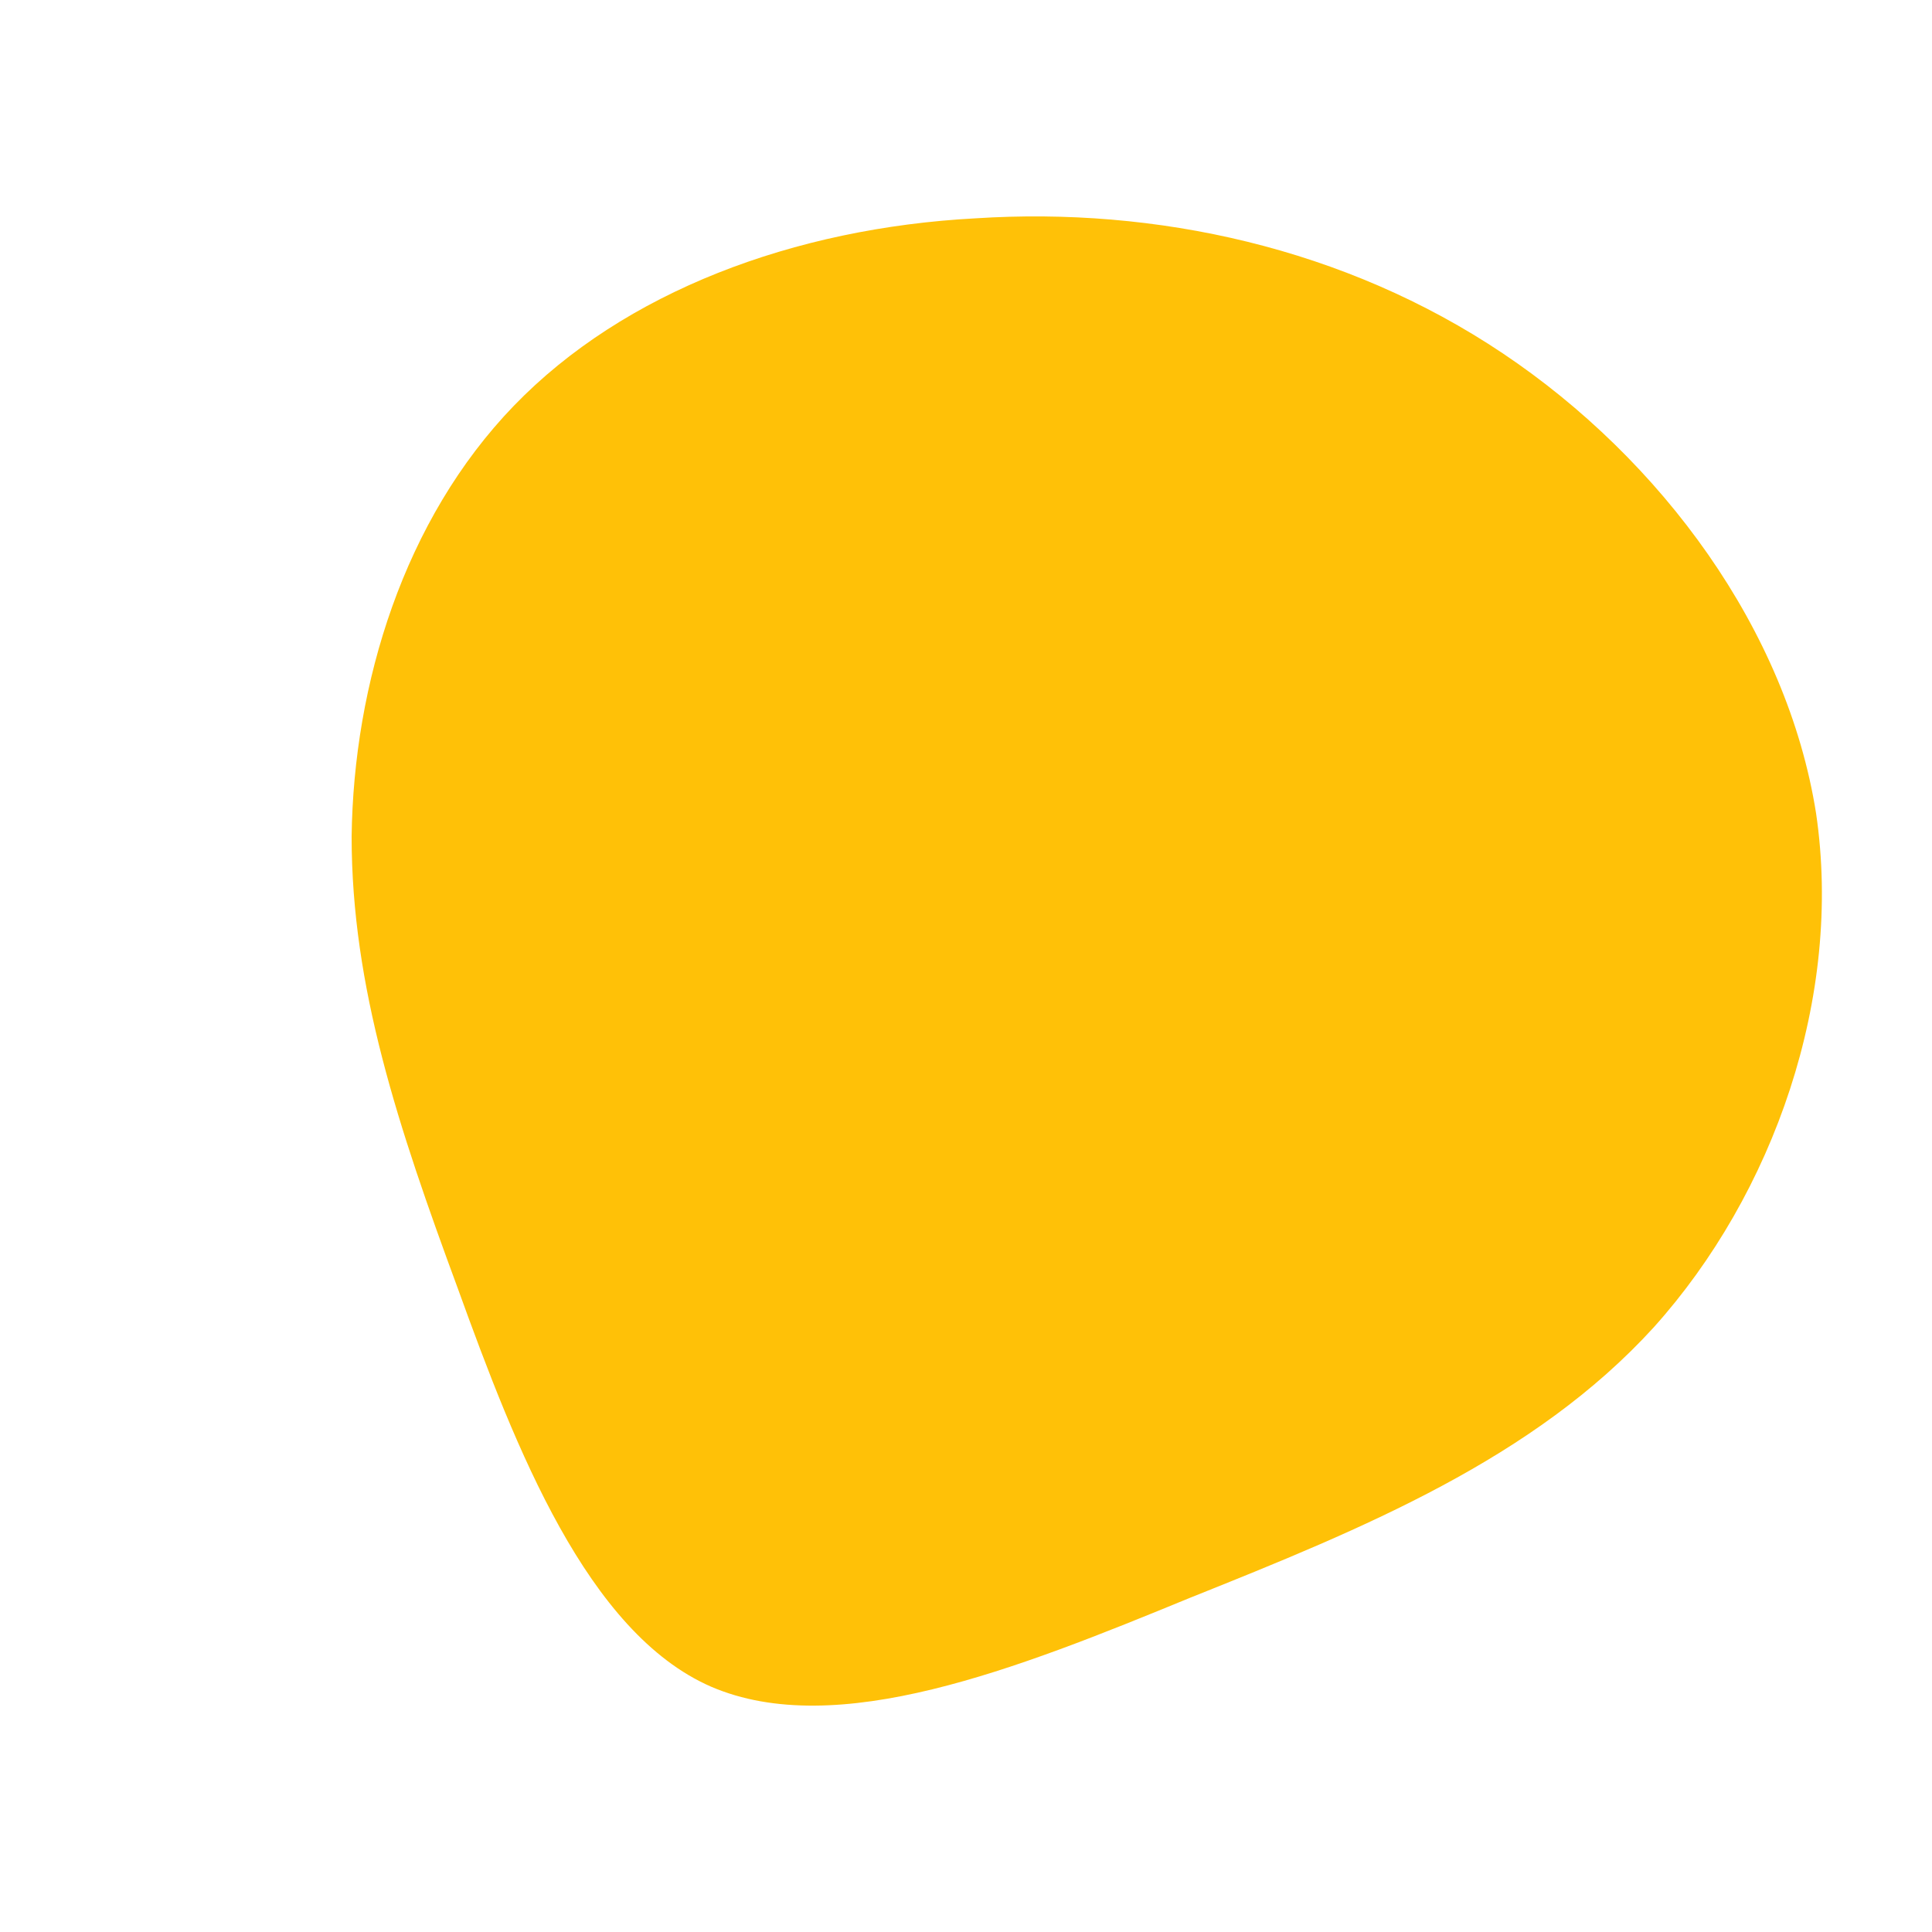 <?xml version="1.0" encoding="UTF-8" standalone="no"?><!-- Generator: Gravit.io --><svg xmlns="http://www.w3.org/2000/svg" xmlns:xlink="http://www.w3.org/1999/xlink" style="isolation:isolate" viewBox="0 0 100 100" width="100pt" height="100pt"><defs><clipPath id="_clipPath_i8WKuU0rRLa0VArBzBH1AlB9XnaAan2k"><rect width="100" height="100"/></clipPath></defs><g clip-path="url(#_clipPath_i8WKuU0rRLa0VArBzBH1AlB9XnaAan2k)"><linearGradient id="_lgradient_1" x1="0" y1="0.5" x2="0.703" y2="-0.212" gradientTransform="matrix(76.101,0,0,77.082,18.2,11.201)" gradientUnits="userSpaceOnUse"><stop offset="0%" stop-opacity="1" style="stop-color:rgb(255,193,7)"/><stop offset="100%" stop-opacity="1" style="stop-color:rgb(255,193,7)"/></linearGradient><path d=" M 77.8 18.3 C 86 23.8 92.5 32.6 94 42.1 C 95.4 51.6 91.8 61.8 85.6 68.7 C 79.4 75.5 70.6 79.1 61.6 82.7 C 52.6 86.4 43.3 90.1 36.8 87.3 C 30.4 84.5 26.7 75 23.7 66.7 C 20.6 58.3 18.2 51.1 18.2 43.3 C 18.3 35.4 20.9 26.9 26.6 21 C 32.3 15.1 41.1 11.8 50.5 11.3 C 59.8 10.7 69.6 12.8 77.8 18.3 Z " fill="url(#_lgradient_1)"/></g></svg>